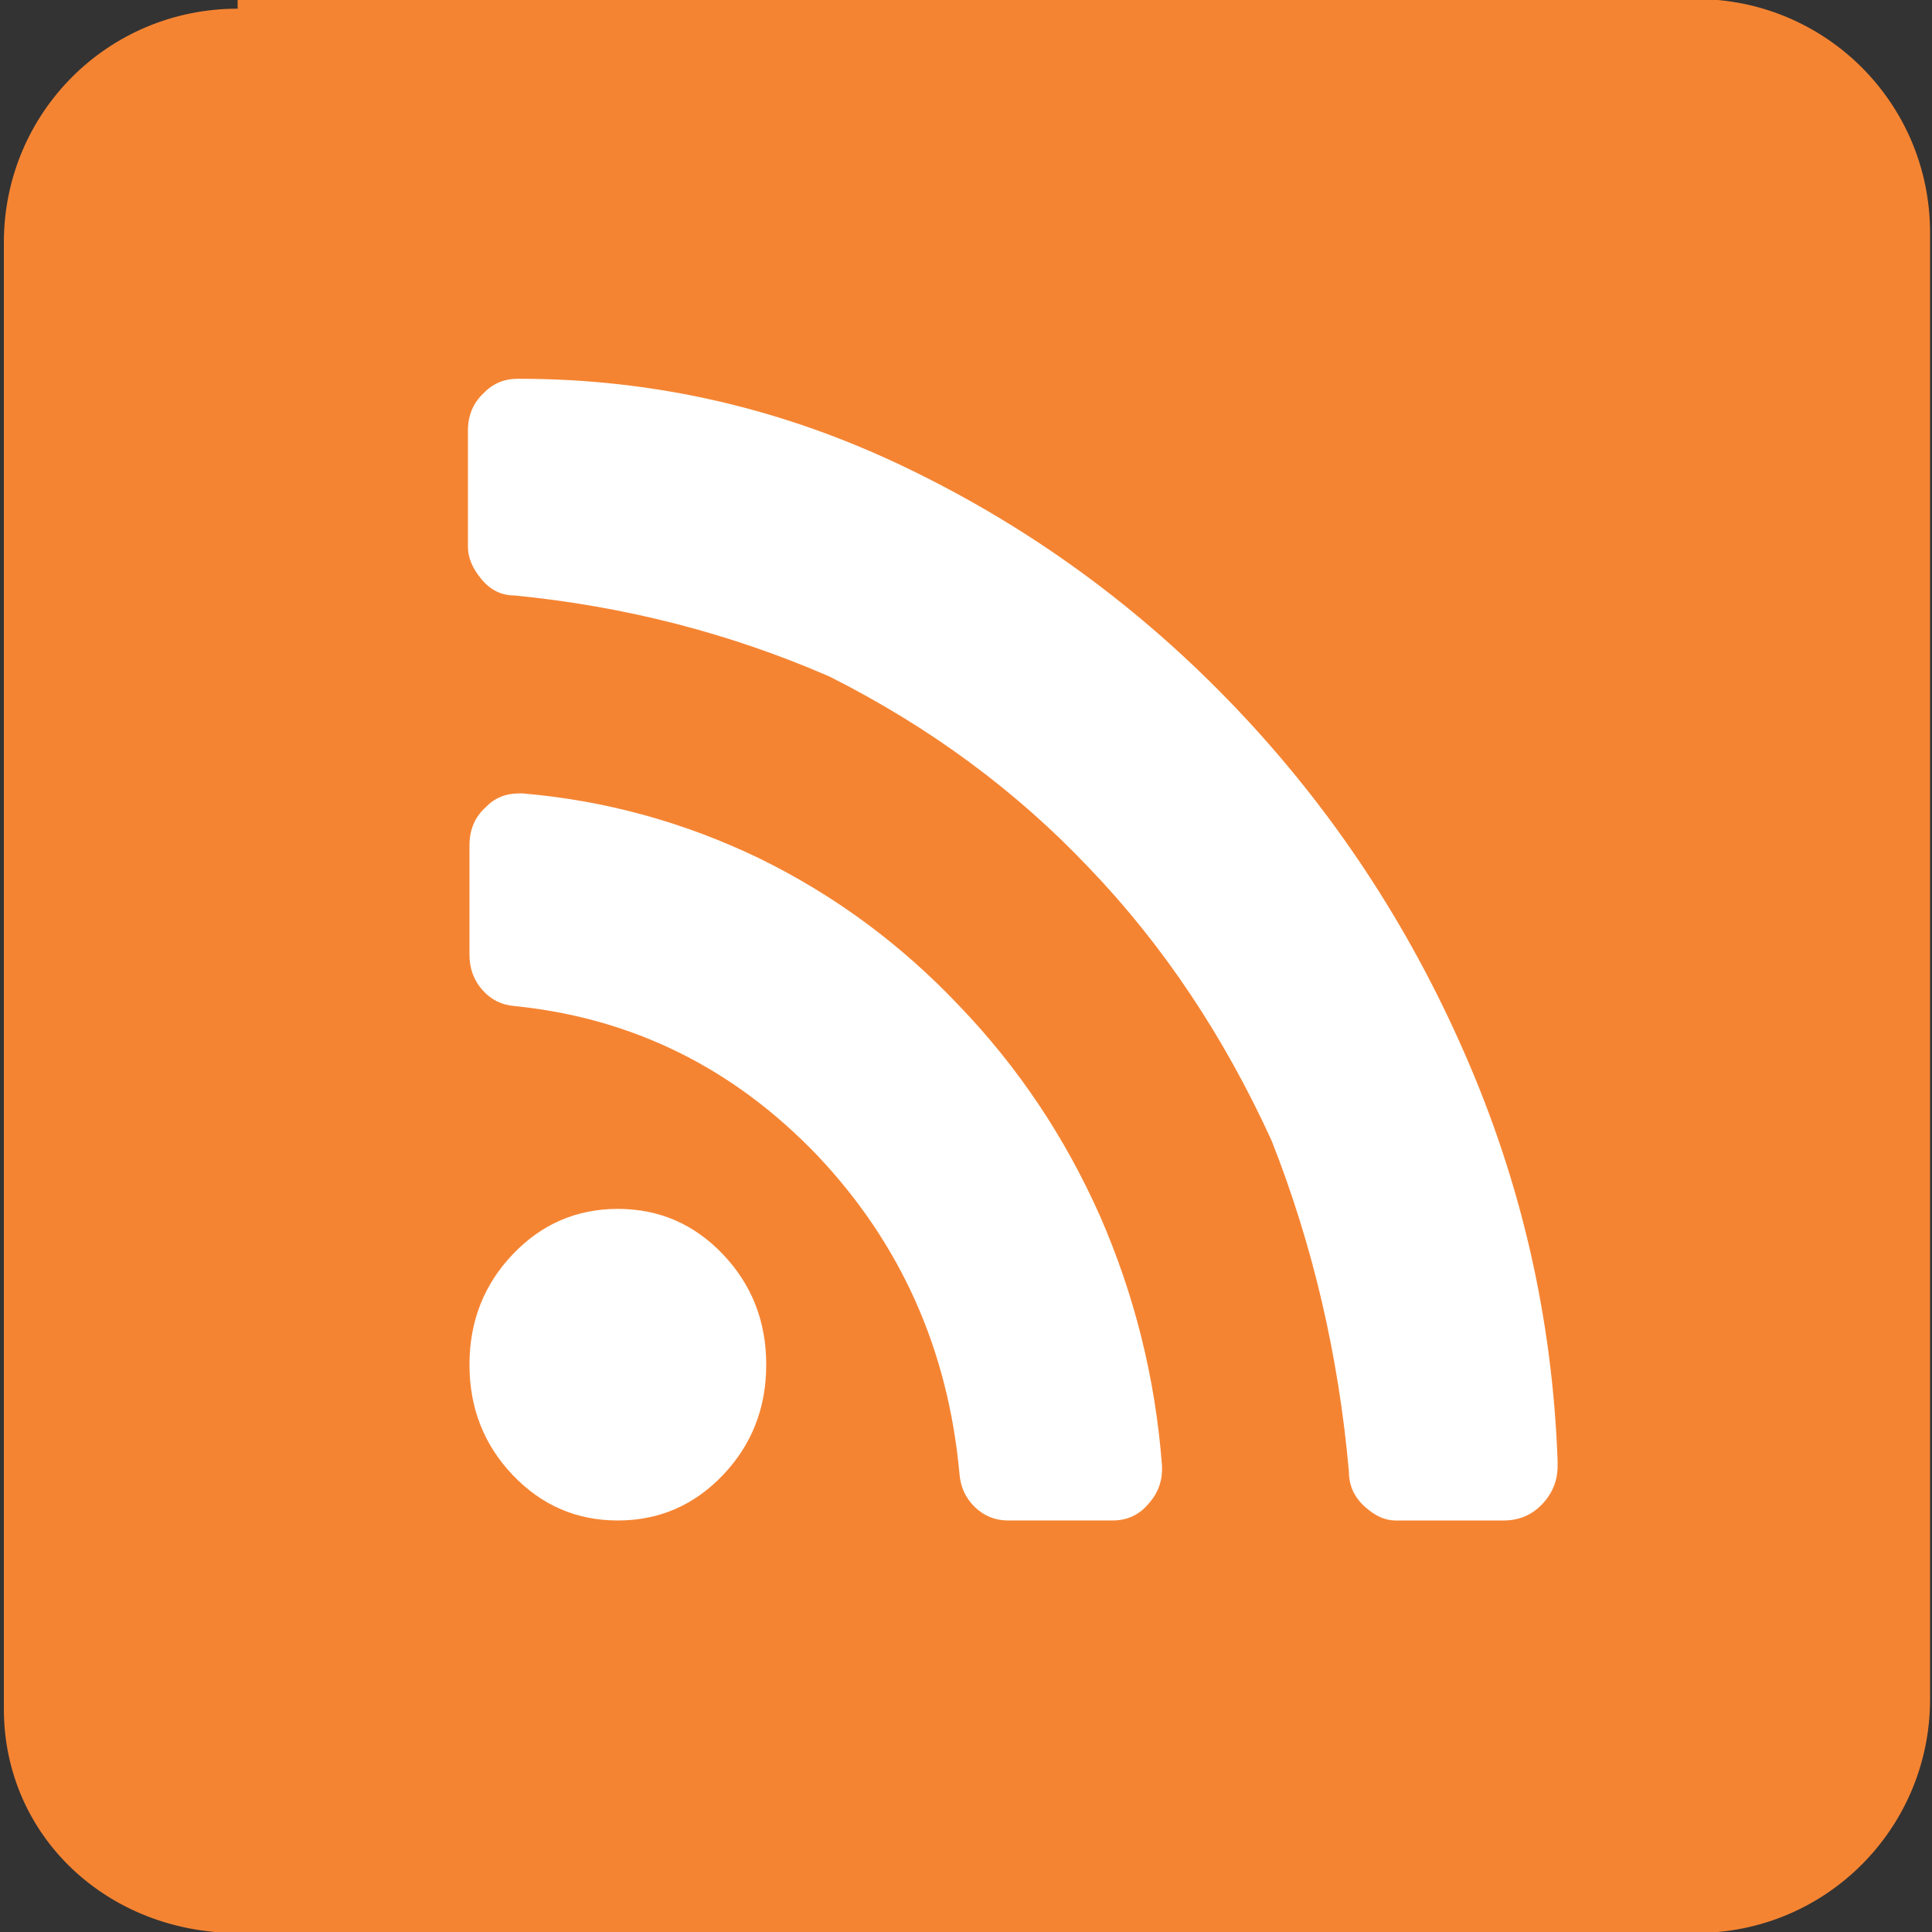 <svg xmlns:rdf="http://www.w3.org/1999/02/22-rdf-syntax-ns#" xmlns="http://www.w3.org/2000/svg" height="28" width="28" version="1.1" xmlns:cc="http://creativecommons.org/ns#" xmlns:dc="http://purl.org/dc/elements/1.1/" viewBox="0 0 100 100">
 <rect x="0" y="0" width="100" height="100" fill="#333333" stroke="none"/>
 <path style="color-rendering:auto;color:#000000;isolation:auto;mix-blend-mode:normal;shape-rendering:auto;solid-color:#000000;image-rendering:auto" d="m12.3-0.05h75.5c6.68 0 12.1 5.38 12.1 12.1v75.9c0 6.68-5.38 12.1-12.1 12.1h-75.5c-6.72 0-12.1-5-12.1-11.6v-75.9c0-6.7 5.38-12.1 12.1-12.1z" fill="#f58432"/>
 <g transform="matrix(.04 0 0 -.042 24.3 78.7)">
  <path fill="#fff" d="m384 192q0-80-56-136t-136-56-136 56-56 136 56 136 136 56 136-56 56-136zm512-123q2-28-17-48-18-21-47-21h-135q-25 0-43 16.5t-20 41.5q-22 229-184 392-163 162-392 184-25 2-41.5 20t-16.5 43v135q0 29 21 47 17 17 43 17h5q160-13 306-80 146-68 259-182 114-113 182-259 67-146 80-306zm512-2q0-27-20-47t-50-20h-140q-20 0-40 17.5t-20 42.5q-20 215-100 408-93 194-236 336-142 143-336 236-193 80-408 100-25 0-42.5 20t-17.5 40v143q0 28 20 46 18 18 44 18h3q262 0 501-110 240-110 426-296t296-426q110-239 120-501z"/>
 </g>
</svg>

